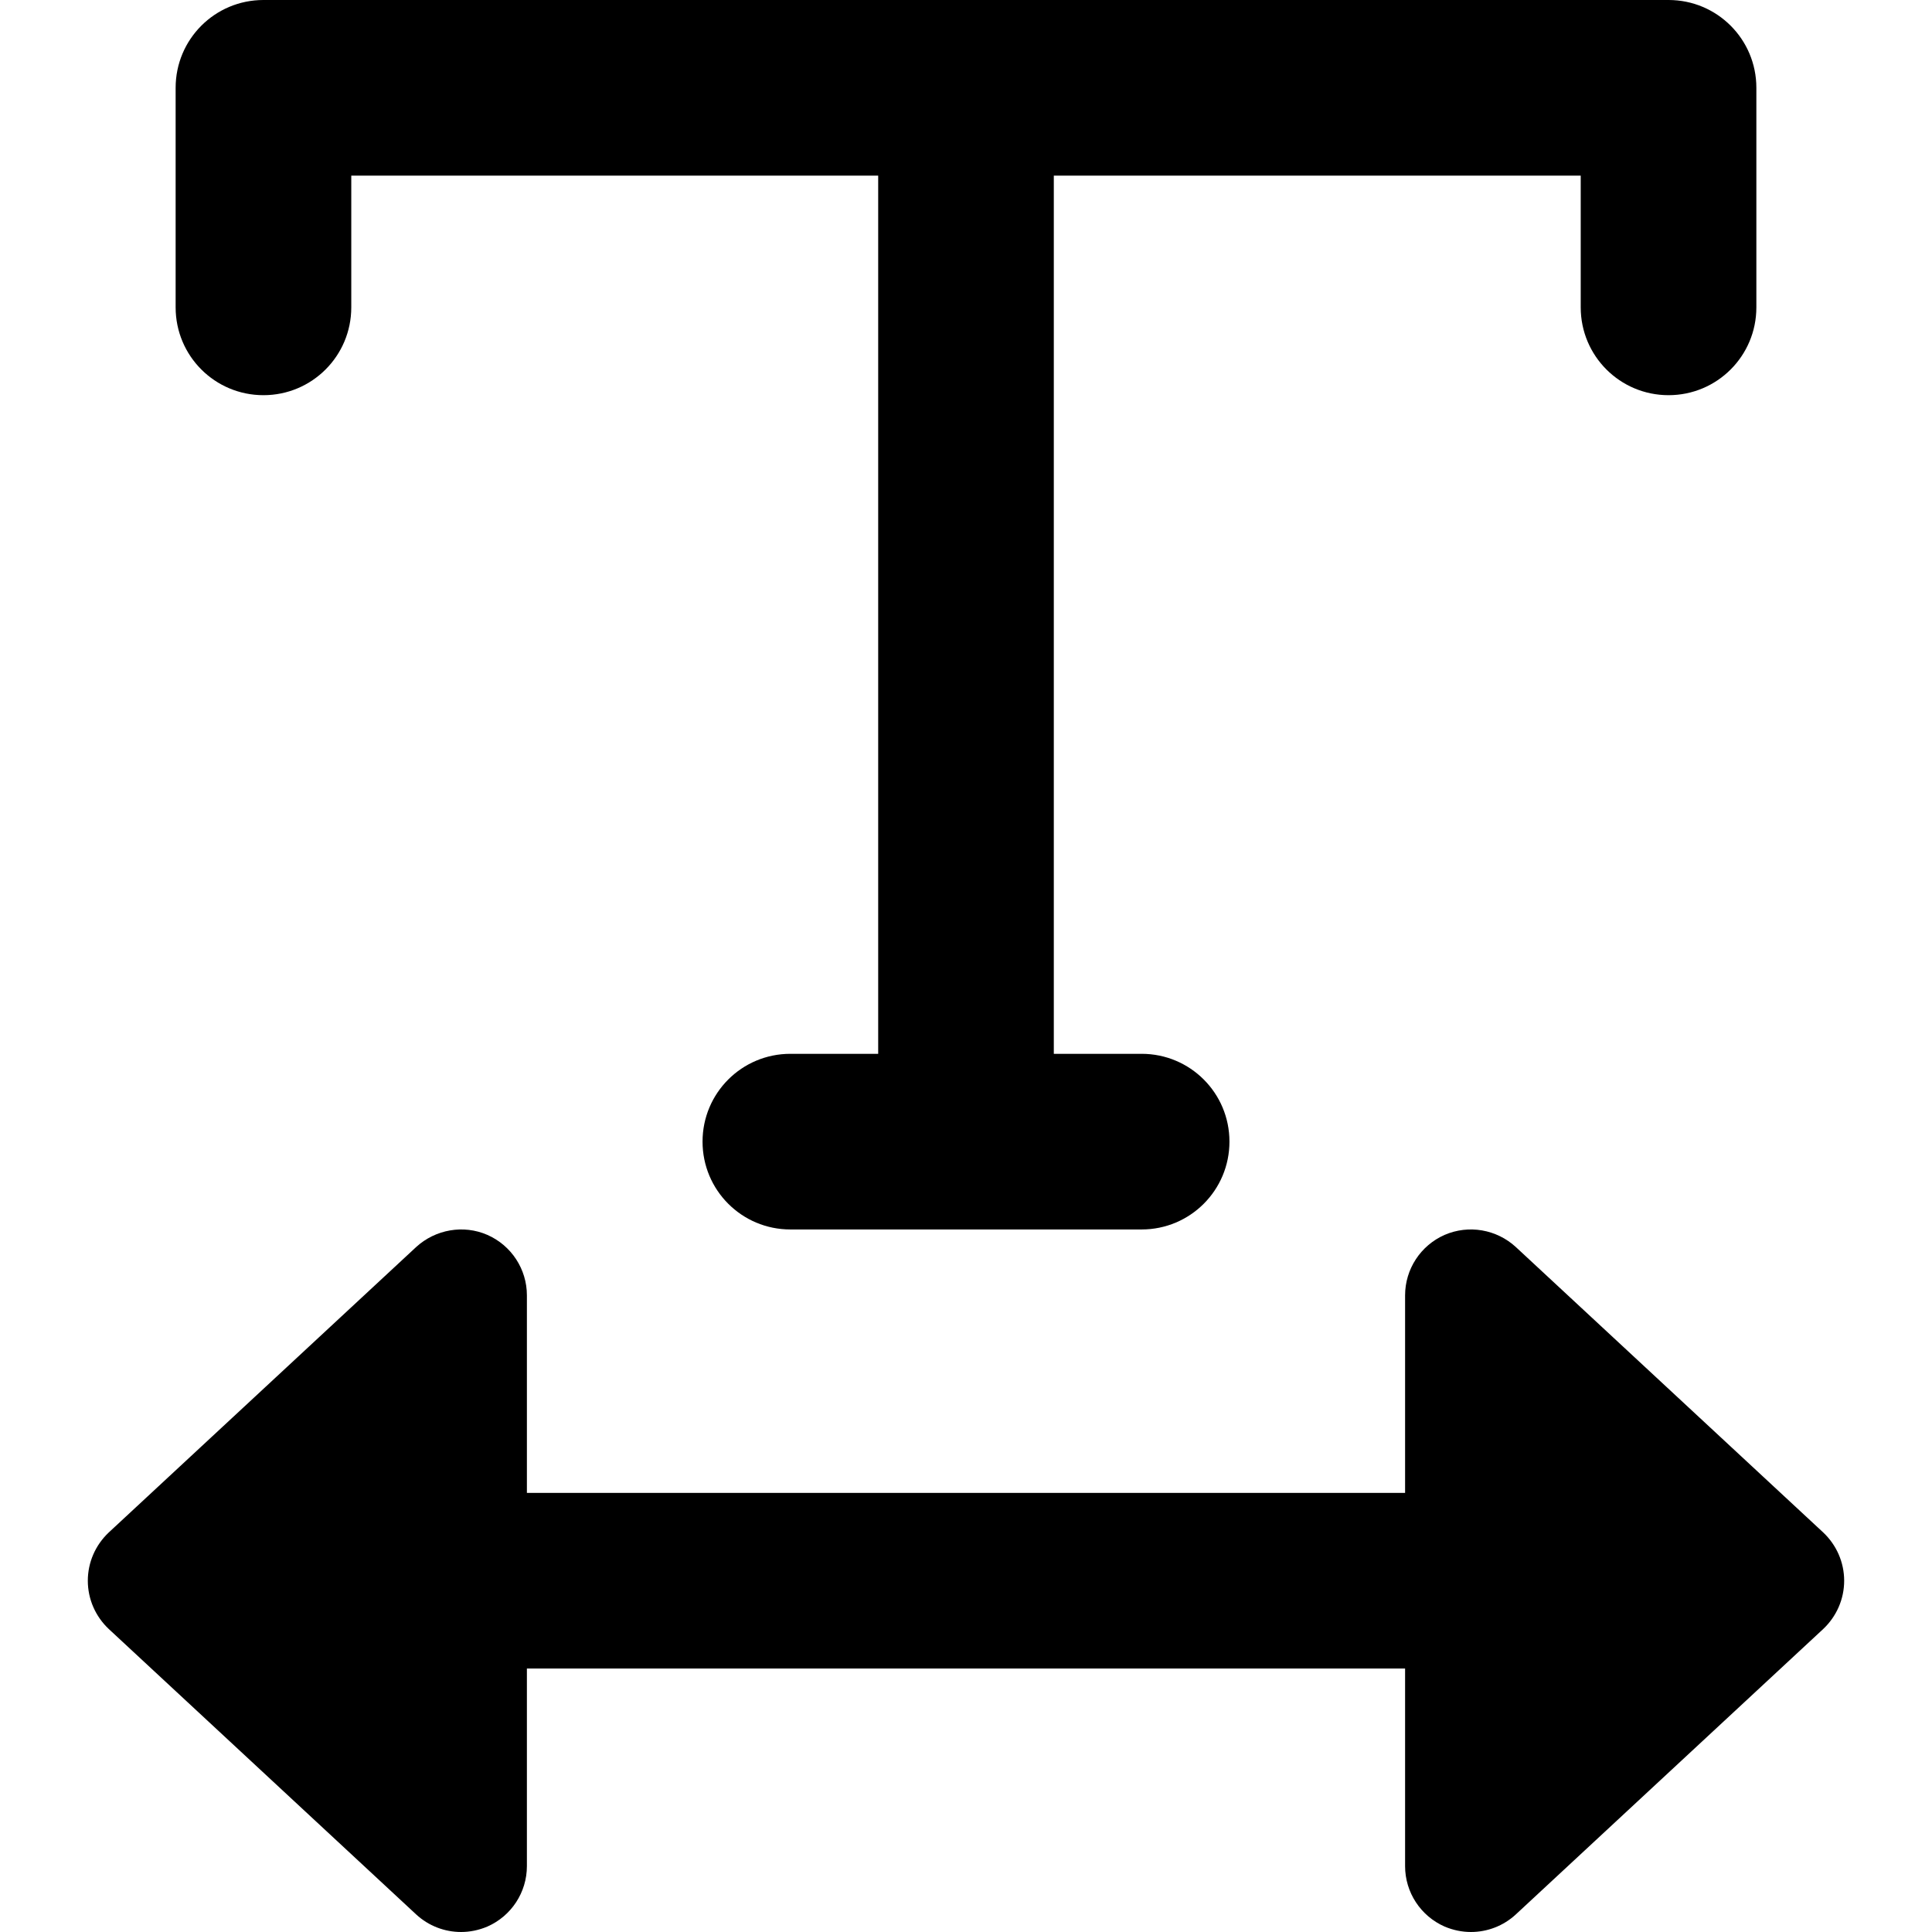 <svg height="469pt" viewBox="-21 0 469 469.333" width="469pt" xmlns="http://www.w3.org/2000/svg"><path d="m42.832 96c11.797 0 21.336-9.535 21.336-21.332v-32h128v213.332h-21.336c-11.797 0-21.332 9.535-21.332 21.332s9.535 21.336 21.332 21.336h85.336c11.797 0 21.332-9.539 21.332-21.336s-9.535-21.332-21.332-21.332h-21.336v-213.332h128v32c0 11.797 9.539 21.332 21.336 21.332s21.332-9.535 21.332-21.332v-53.336c0-11.797-9.535-21.332-21.332-21.332h-341.336c-11.797 0-21.332 9.535-21.332 21.332v53.336c0 11.797 9.535 21.332 21.332 21.332zm0 0"/><path d="m421.734 372.266-74.668-69.332c-4.672-4.289-11.434-5.484-17.301-2.945-5.824 2.562-9.598 8.32-9.598 14.68v48h-213.336v-48c0-6.359-3.773-12.117-9.598-14.68-5.805-2.539-12.609-1.344-17.301 2.945l-74.668 69.332c-3.242 3.051-5.098 7.277-5.098 11.734s1.855 8.684 5.098 11.734l74.668 69.332c3.027 2.797 6.934 4.266 10.898 4.266 2.176 0 4.332-.445 6.402-1.32 5.824-2.562 9.598-8.32 9.598-14.68v-48h213.336v48c0 6.359 3.773 12.117 9.598 14.68 2.07.875 4.227 1.32 6.402 1.32 3.965 0 7.871-1.469 10.898-4.266l74.668-69.332c3.242-3.051 5.098-7.277 5.098-11.734s-1.855-8.684-5.098-11.734zm0 0"/></svg>